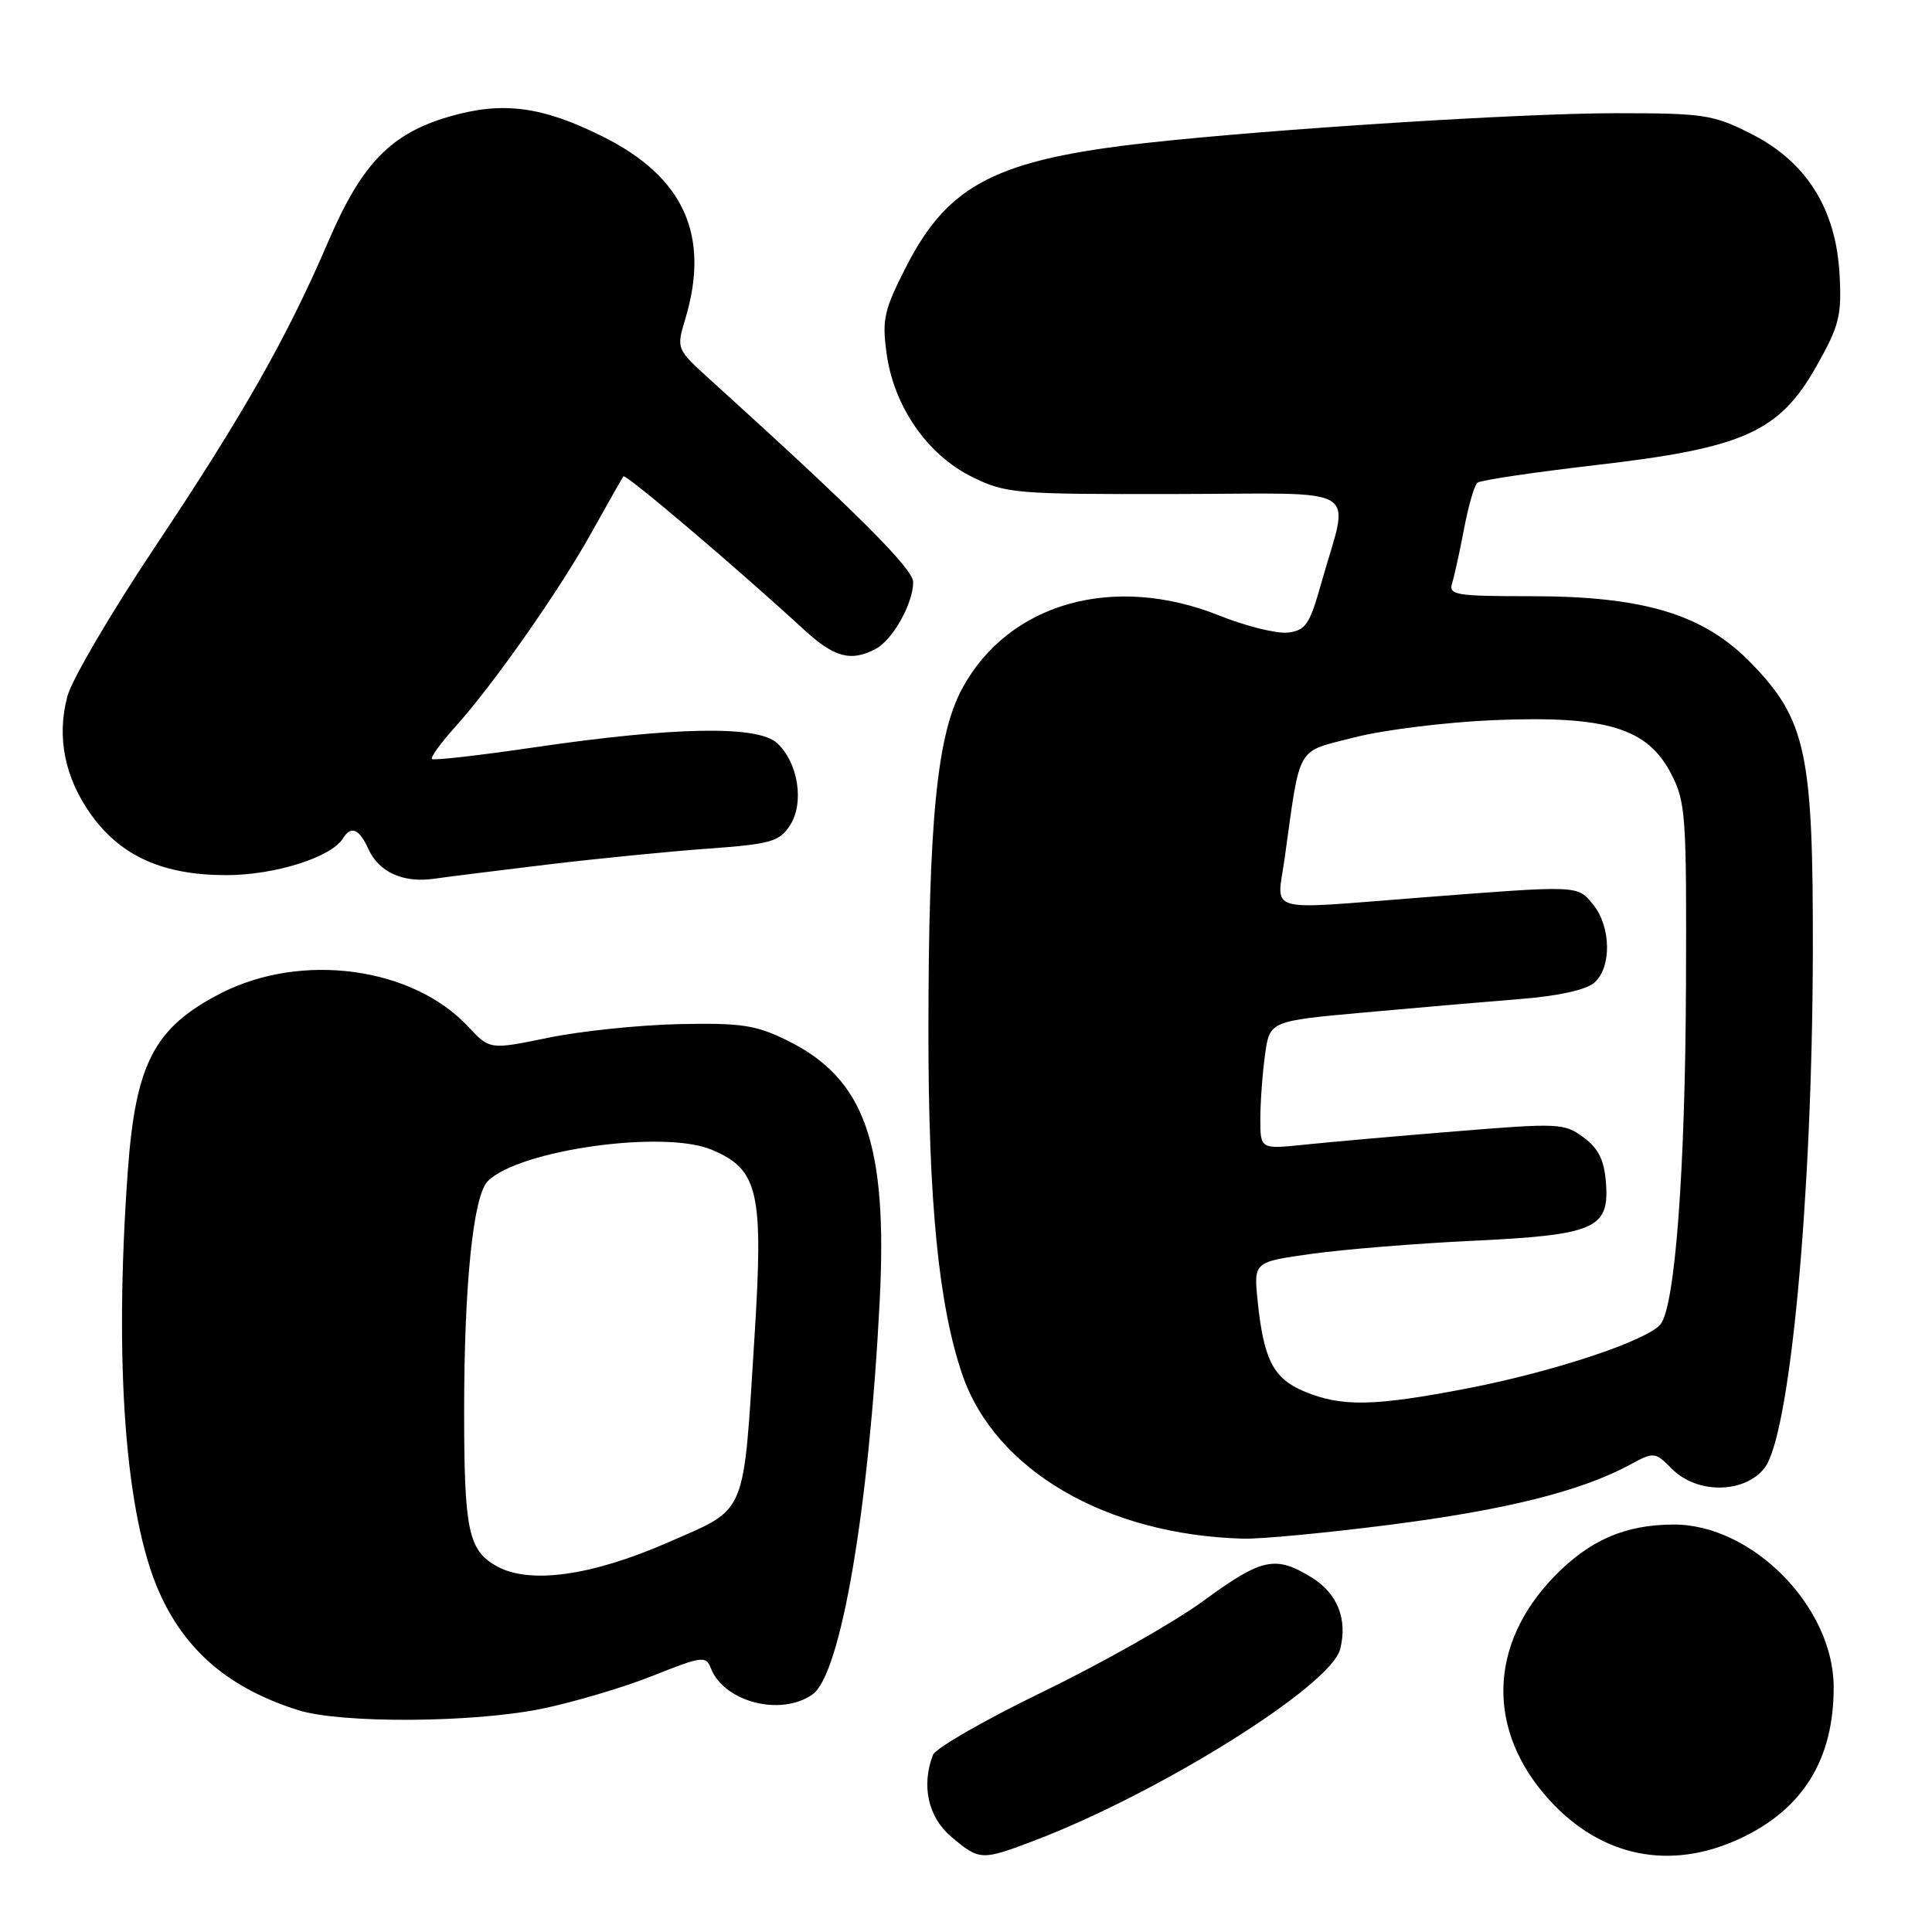<?xml version="1.0" encoding="UTF-8" standalone="no"?>
<!DOCTYPE svg PUBLIC "-//W3C//DTD SVG 1.1//EN" "http://www.w3.org/Graphics/SVG/1.1/DTD/svg11.dtd" >
<svg xmlns="http://www.w3.org/2000/svg" xmlns:xlink="http://www.w3.org/1999/xlink" version="1.1" viewBox="0 0 256 256">
 <g >
 <path fill="currentColor"
d=" M 137.00 243.91 C 153.62 237.60 176.37 223.37 177.58 218.52 C 178.59 214.52 177.21 211.10 173.72 208.97 C 168.97 206.08 167.18 206.47 159.48 212.11 C 155.64 214.92 146.14 220.31 138.37 224.08 C 130.60 227.84 123.96 231.65 123.62 232.54 C 122.05 236.64 122.99 240.82 126.08 243.41 C 129.79 246.53 130.06 246.55 137.00 243.91 Z  M 230.54 243.63 C 238.91 239.74 243.01 233.09 242.97 223.50 C 242.93 212.90 232.17 201.99 221.78 202.01 C 215.34 202.02 210.62 204.07 205.93 208.91 C 197.19 217.92 196.95 229.38 205.32 238.53 C 212.21 246.08 221.33 247.92 230.54 243.63 Z  M 71.79 226.42 C 76.03 225.55 82.65 223.58 86.50 222.05 C 92.98 219.46 93.55 219.38 94.18 221.02 C 95.91 225.52 103.45 227.48 107.66 224.52 C 111.41 221.90 115.15 200.00 116.56 172.47 C 117.64 151.54 114.60 142.93 104.34 137.88 C 100.14 135.81 98.24 135.53 89.93 135.70 C 84.66 135.82 76.88 136.63 72.63 137.51 C 64.90 139.10 64.90 139.10 62.03 136.03 C 54.64 128.12 39.98 126.14 29.29 131.60 C 20.45 136.13 17.96 140.88 16.93 155.23 C 15.10 180.67 16.59 200.77 21.08 210.93 C 24.53 218.74 30.38 223.72 39.50 226.60 C 45.16 228.39 62.65 228.29 71.79 226.42 Z  M 184.25 202.03 C 199.52 200.07 209.45 197.59 215.87 194.14 C 219.20 192.34 219.26 192.35 221.57 194.66 C 224.89 197.98 231.14 197.91 233.80 194.53 C 237.18 190.24 240.13 158.82 240.21 126.37 C 240.27 99.78 239.34 95.41 232.05 87.88 C 225.74 81.39 217.88 79.00 202.83 79.00 C 192.84 79.00 191.91 78.84 192.42 77.25 C 192.72 76.29 193.43 73.04 194.00 70.04 C 194.57 67.03 195.36 64.30 195.76 63.96 C 196.17 63.63 203.25 62.58 211.50 61.62 C 231.06 59.36 235.77 57.25 240.70 48.50 C 243.72 43.16 244.05 41.82 243.75 36.36 C 243.28 27.68 239.37 21.45 232.07 17.75 C 227.00 15.18 225.80 15.00 214.07 15.00 C 201.70 15.00 168.67 17.09 152.00 18.93 C 132.11 21.13 125.68 24.41 120.14 35.21 C 117.14 41.06 116.85 42.29 117.48 46.84 C 118.44 53.87 122.88 60.27 128.80 63.19 C 133.30 65.40 134.47 65.50 155.78 65.46 C 181.13 65.42 178.81 64.00 175.08 77.26 C 173.54 82.74 173.01 83.54 170.66 83.82 C 169.19 83.99 165.10 82.98 161.58 81.57 C 147.60 75.97 133.72 79.87 127.55 91.13 C 124.16 97.31 123.04 108.54 123.02 136.50 C 123.01 159.21 124.38 173.05 127.53 182.19 C 131.88 194.81 146.57 203.38 164.71 203.88 C 167.03 203.95 175.82 203.11 184.25 202.03 Z  M 72.50 114.56 C 79.10 113.77 88.68 112.82 93.80 112.45 C 102.11 111.85 103.26 111.53 104.66 109.39 C 106.62 106.41 105.77 101.01 102.95 98.45 C 100.35 96.10 89.39 96.30 70.78 99.03 C 63.55 100.09 57.45 100.79 57.24 100.57 C 57.02 100.35 58.40 98.45 60.30 96.34 C 65.44 90.63 74.25 78.05 78.52 70.32 C 80.60 66.57 82.44 63.33 82.61 63.12 C 82.92 62.75 97.92 75.50 106.45 83.36 C 110.53 87.13 112.76 87.73 116.06 85.97 C 118.31 84.76 121.00 79.95 121.00 77.13 C 121.00 75.36 113.39 67.78 94.17 50.37 C 89.61 46.24 89.61 46.24 90.81 42.25 C 94.12 31.19 90.63 23.47 79.90 18.11 C 71.84 14.08 66.59 13.39 59.53 15.45 C 51.78 17.70 47.93 21.68 43.50 32.00 C 38.07 44.65 32.23 54.95 20.53 72.48 C 14.75 81.14 9.53 90.03 8.94 92.23 C 7.47 97.67 8.58 103.12 12.14 108.04 C 16.09 113.49 21.66 115.96 30.00 115.96 C 36.40 115.96 43.89 113.60 45.44 111.10 C 46.52 109.35 47.59 109.80 48.83 112.53 C 50.22 115.57 53.43 117.02 57.50 116.44 C 59.15 116.20 65.90 115.36 72.50 114.56 Z  M 65.76 207.50 C 62.06 205.40 61.50 202.73 61.50 187.00 C 61.50 170.18 62.71 158.44 64.63 156.51 C 68.77 152.37 87.93 149.68 94.29 152.34 C 100.52 154.95 101.19 157.90 99.97 177.22 C 98.46 201.25 99.09 199.74 88.61 204.34 C 78.37 208.83 70.13 209.97 65.76 207.50 Z  M 172.84 184.38 C 168.73 182.67 167.44 180.17 166.64 172.36 C 166.12 167.21 166.12 167.21 173.81 166.14 C 178.04 165.55 187.57 164.77 195.00 164.42 C 211.33 163.64 213.25 162.82 212.80 156.79 C 212.58 153.73 211.83 152.20 209.84 150.72 C 207.30 148.83 206.54 148.79 192.99 149.90 C 185.19 150.53 176.15 151.33 172.90 151.67 C 167.00 152.28 167.00 152.28 167.00 148.28 C 167.00 146.08 167.28 142.26 167.62 139.79 C 168.23 135.29 168.23 135.29 180.87 134.15 C 187.81 133.52 197.10 132.72 201.50 132.37 C 206.45 131.98 210.17 131.16 211.25 130.22 C 213.56 128.20 213.49 122.83 211.12 119.89 C 208.99 117.27 209.44 117.29 188.00 118.95 C 167.28 120.55 169.19 121.11 170.22 113.75 C 172.36 98.45 171.62 99.73 179.50 97.70 C 183.35 96.71 191.68 95.68 198.00 95.42 C 212.84 94.81 218.28 96.45 221.42 102.50 C 223.37 106.24 223.49 108.05 223.40 130.50 C 223.31 155.15 221.95 173.15 220.02 175.48 C 218.21 177.66 205.85 181.76 194.53 183.95 C 182.05 186.36 177.81 186.44 172.84 184.38 Z "/>
</g>
</svg>